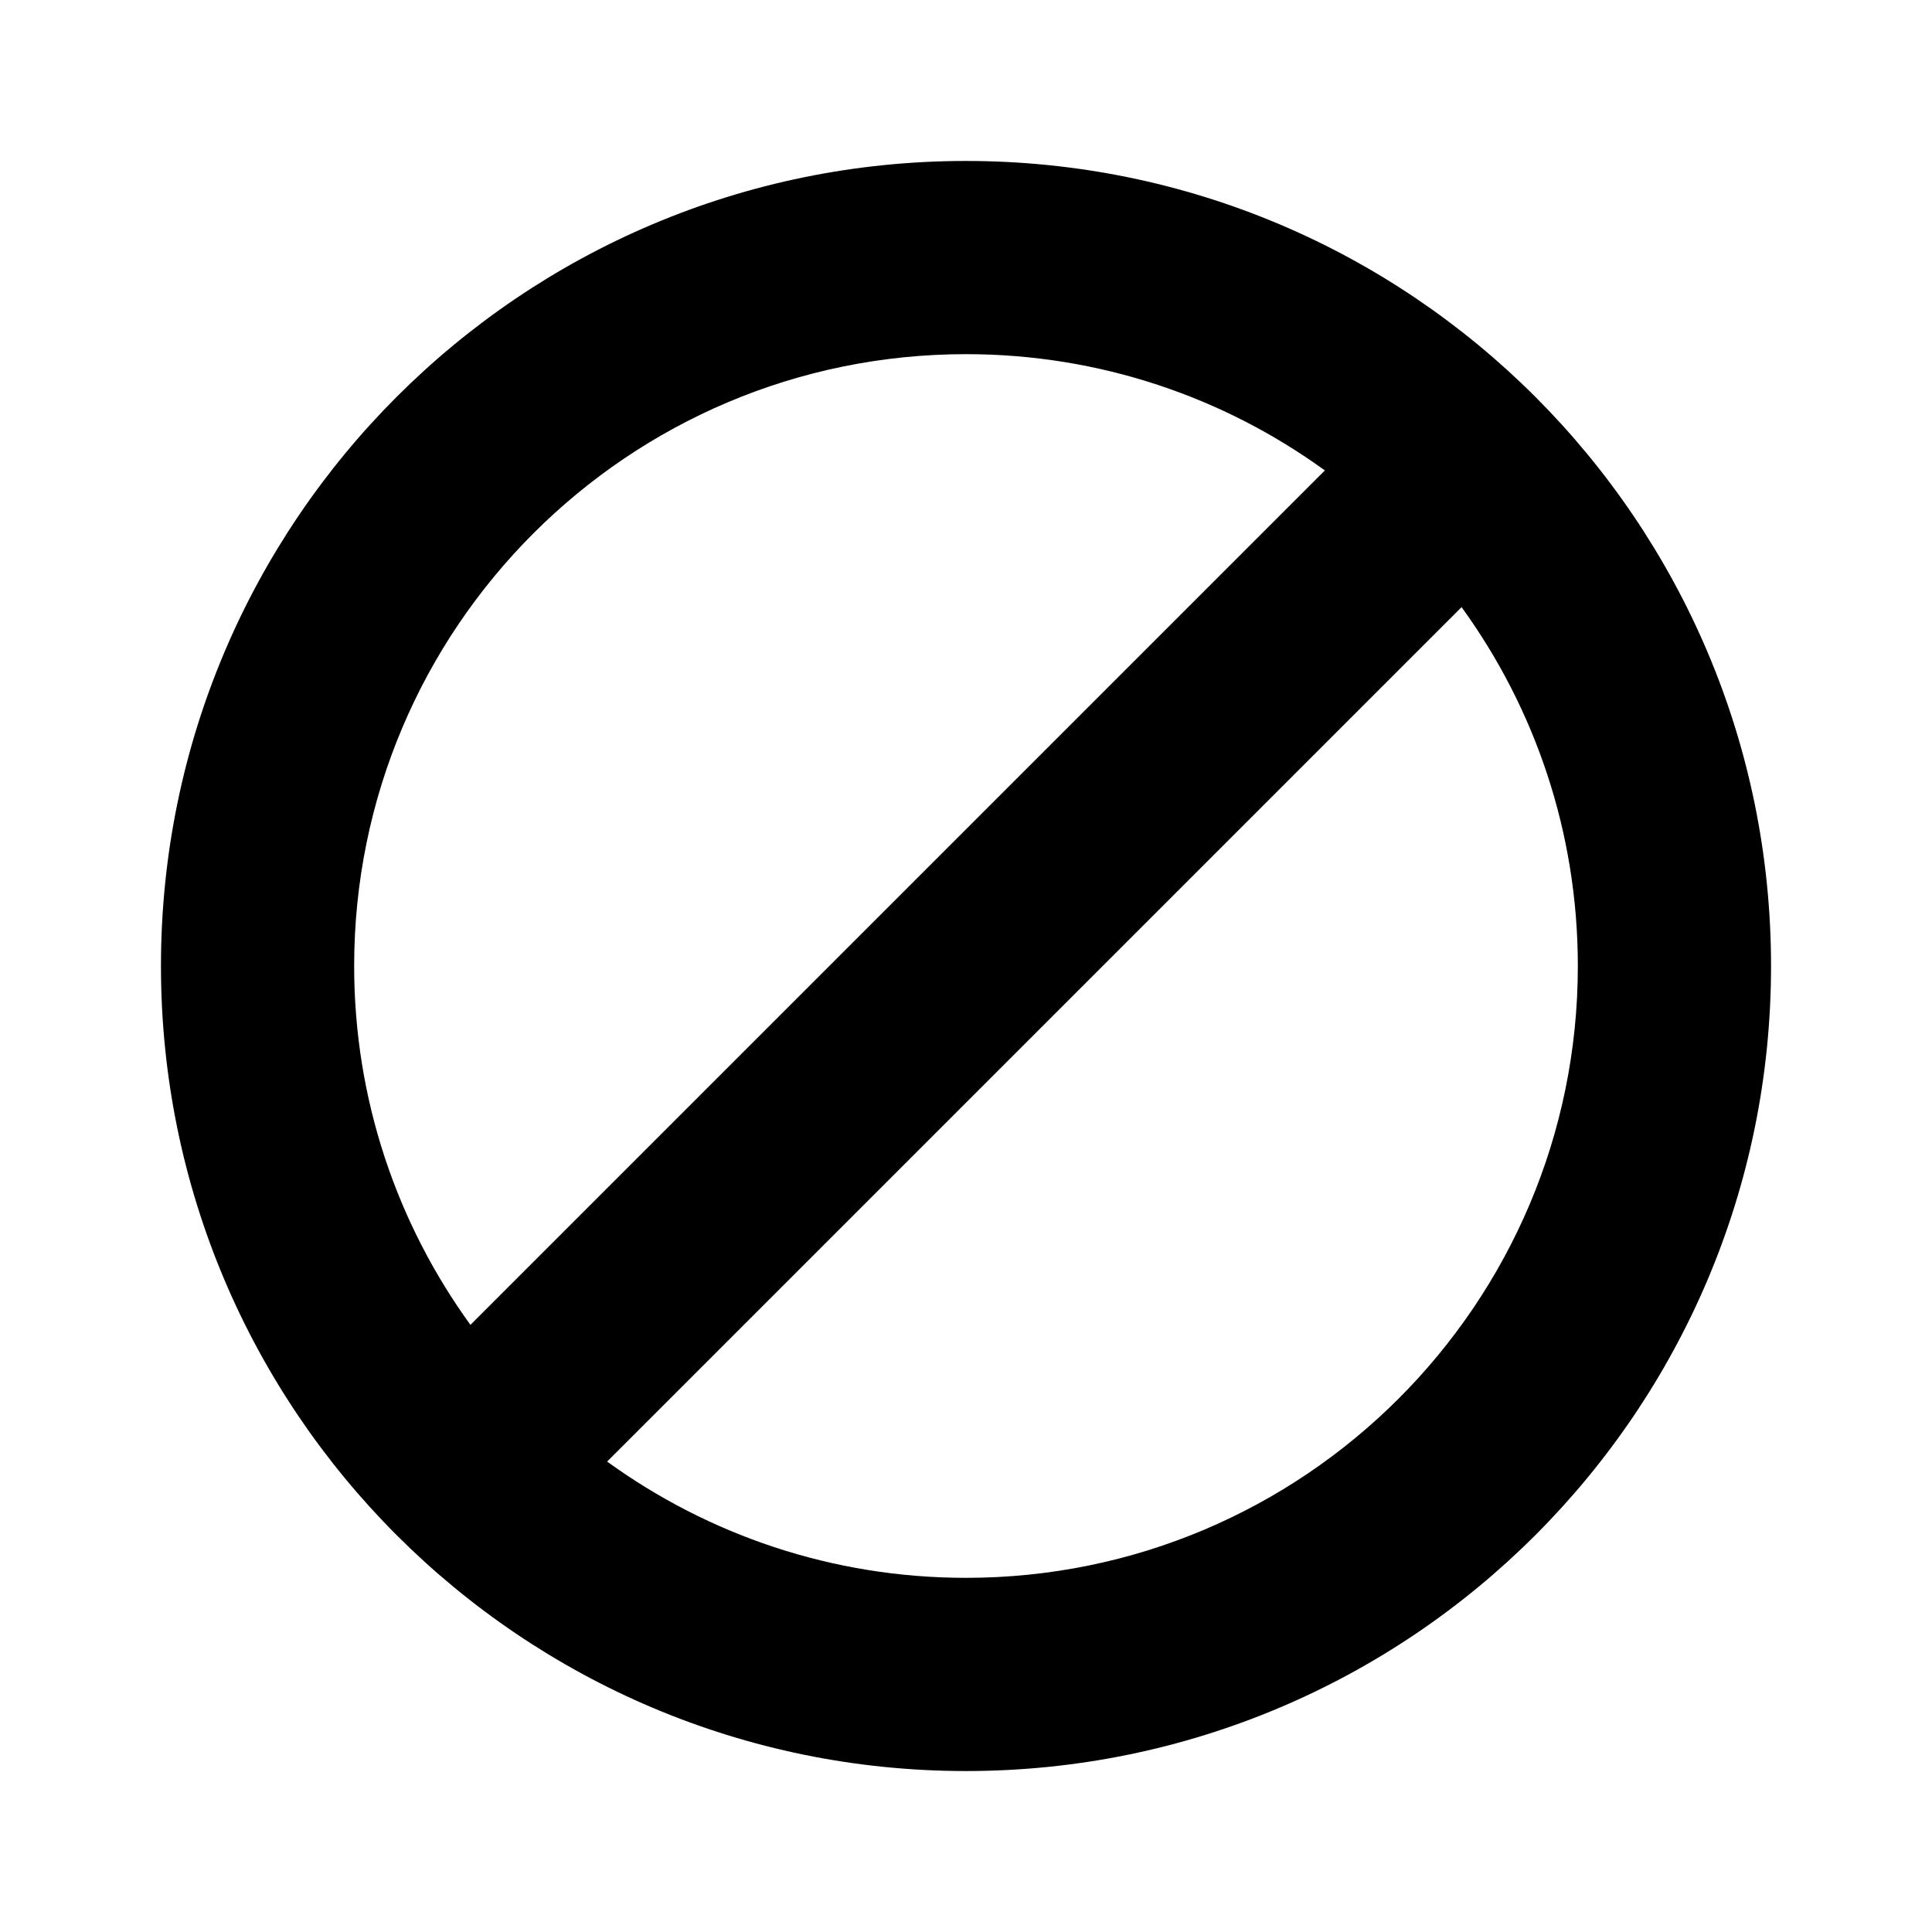 <!-- eslint-disable max-len -->
<svg viewBox="0 0 16 16">
    <path d="M14.667 8C14.667 11.682 11.682 14.667 8 14.667C4.318 14.667 1.333 11.682 1.333 8C1.333 4.318 4.318 1.333 8 1.333C11.682 1.333 14.667 4.318 14.667 8ZM13.067 8C13.067 6.89 12.71 5.863 12.104 5.028L5.028 12.104C5.863 12.709 6.89 13.067 8 13.067C10.798 13.067 13.067 10.798 13.067 8ZM3.896 10.972L10.972 3.896C10.137 3.291 9.11 2.933 8 2.933C5.202 2.933 2.933 5.202 2.933 8C2.933 9.11 3.291 10.137 3.896 10.972Z" />
</svg>
